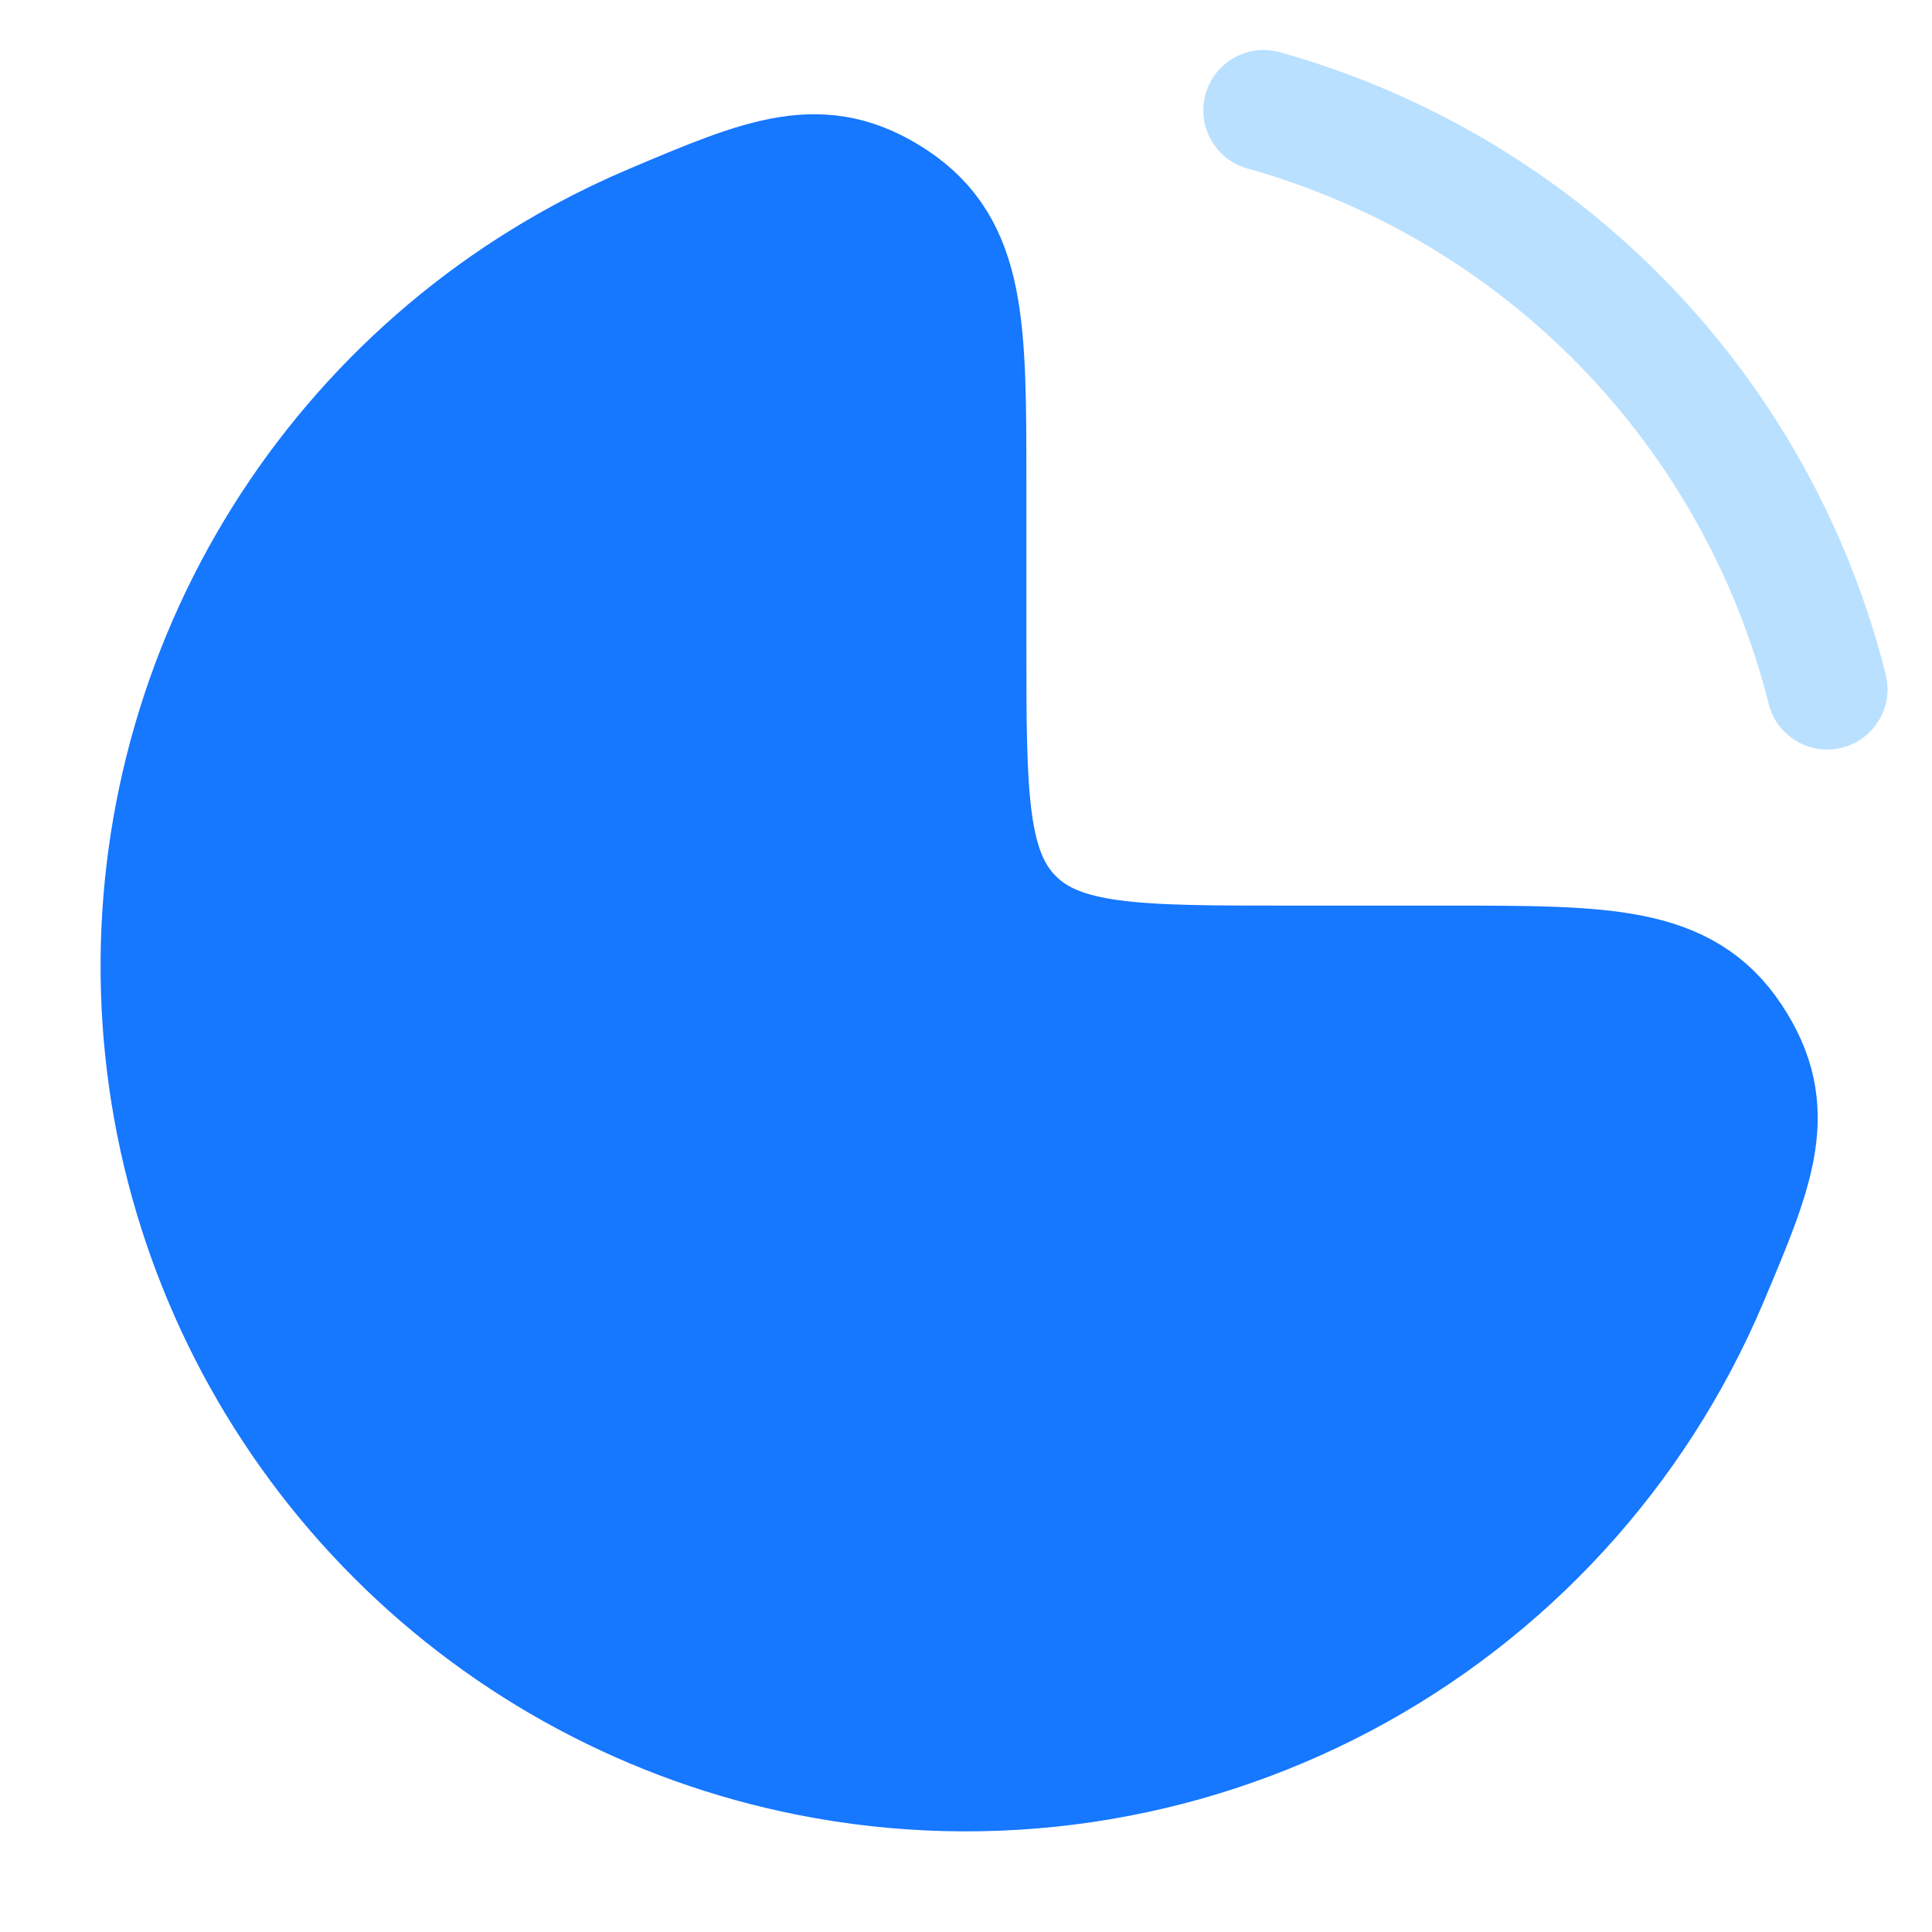 <svg width="24" height="24" viewBox="0 0 24 24" fill="none" xmlns="http://www.w3.org/2000/svg">
<g clip-path="url(#clip0_1254_352263)">
<path d="M6.444 3.685C6.969 3.335 7.525 3.035 8.106 2.789C9.509 2.196 10.21 1.899 11.106 2.493C12 3.086 12 4.057 12 6V8C12 9.886 12 10.828 12.586 11.414C13.172 12 14.114 12 16 12H18C19.942 12 20.914 12 21.507 12.895C22.1 13.79 21.804 14.491 21.211 15.895C20.314 18.014 18.715 19.759 16.682 20.836C14.648 21.913 12.306 22.257 10.049 21.808C8.109 21.422 6.327 20.47 4.928 19.071C3.53 17.673 2.577 15.891 2.191 13.951C1.806 12.011 2.004 10 2.761 8.173C3.518 6.346 4.799 4.784 6.444 3.685Z" fill="#1677FF" stroke="#1677FF" stroke-width="1.5"/>
<path fill-rule="evenodd" clip-rule="evenodd" d="M14.976 1.169C15.088 0.77 15.502 0.537 15.9 0.649C17.725 1.16 19.381 2.144 20.703 3.501C22.024 4.858 22.963 6.541 23.425 8.378C23.526 8.779 23.283 9.187 22.881 9.288C22.479 9.389 22.072 9.145 21.971 8.744C21.573 7.163 20.765 5.715 19.628 4.547C18.491 3.38 17.065 2.533 15.496 2.093C15.097 1.981 14.864 1.567 14.976 1.169Z" fill="#BAE0FF"/>
</g>
<defs>
<clipPath id="clip0_1254_352263">
<rect width="24" height="24" fill="white"/>
</clipPath>
</defs>
</svg>
